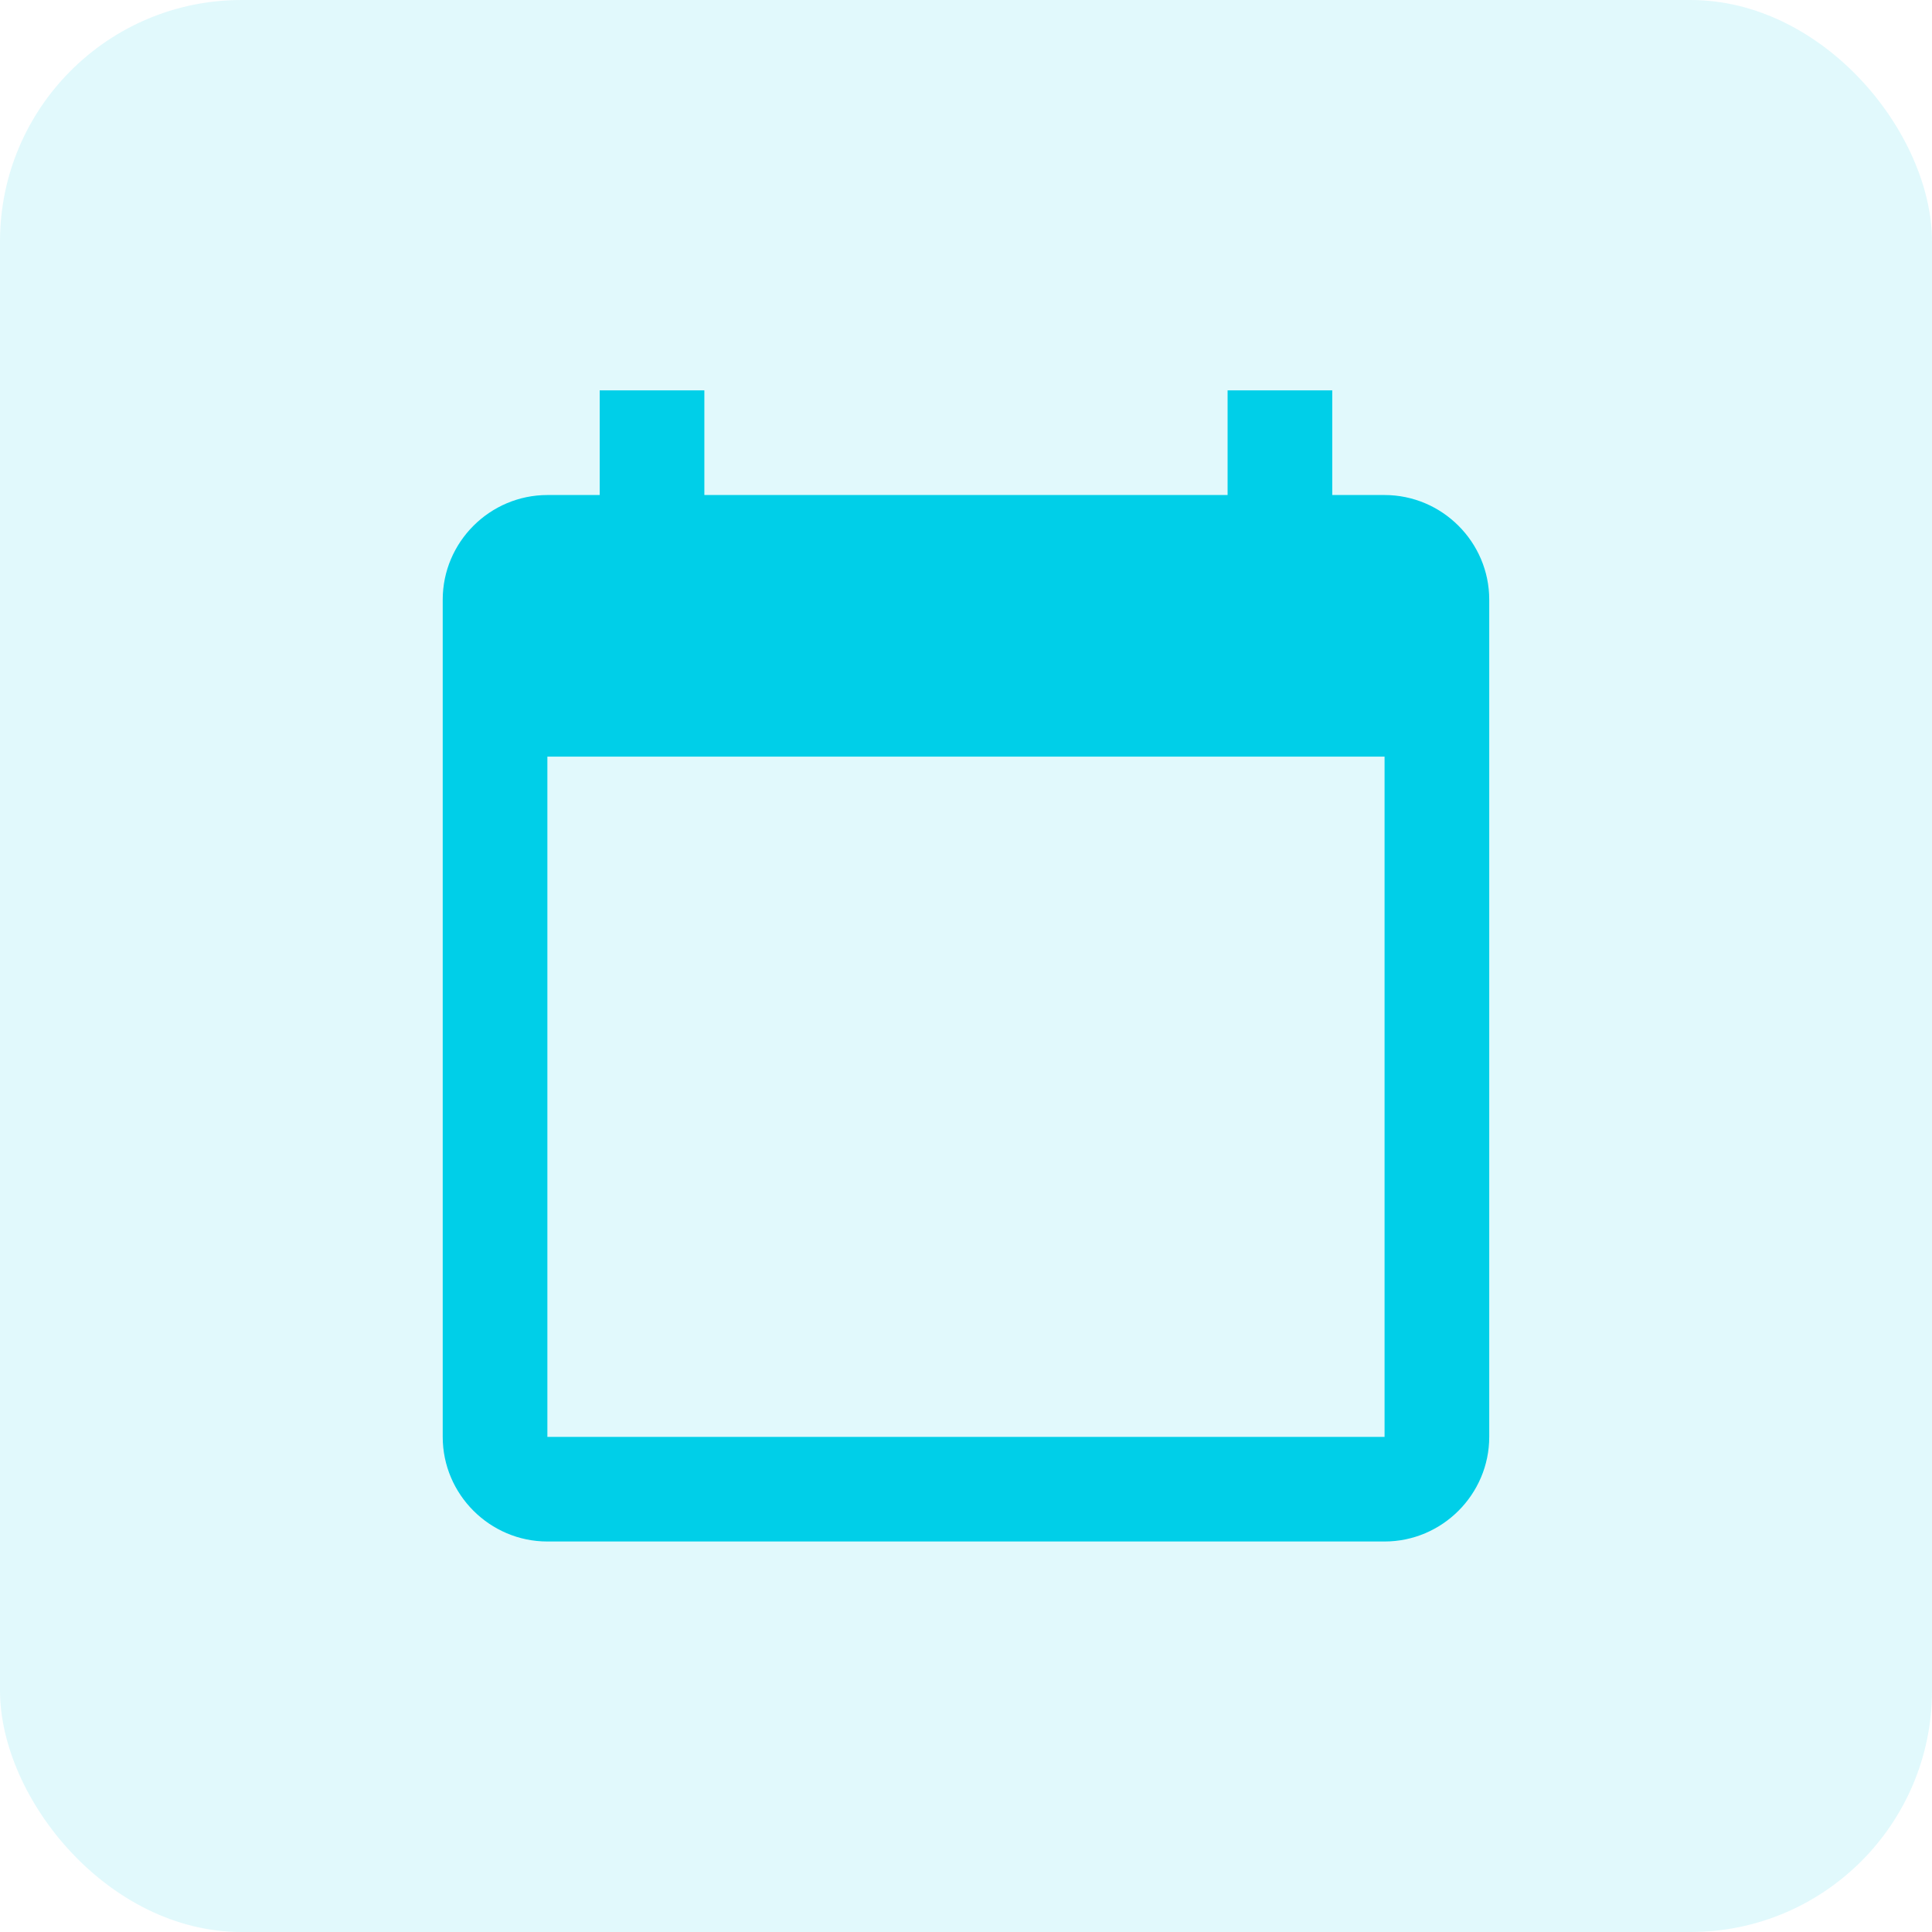 <svg width="40" height="40" viewBox="0 0 40 40" fill="none" xmlns="http://www.w3.org/2000/svg">
<rect width="40" height="40" rx="5" fill="#00CFE8" fill-opacity="0.12"/>
<path d="M28.666 10.249H27.583V8.082H25.416V10.249H14.583V8.082H12.416V10.249H11.333C10.141 10.249 9.166 11.224 9.166 12.415V29.749C9.166 30.94 10.141 31.915 11.333 31.915H28.666C29.858 31.915 30.833 30.94 30.833 29.749V12.415C30.833 11.224 29.858 10.249 28.666 10.249ZM28.666 29.749H11.333V15.665H28.666V29.749Z" fill="#00CFE8"/>
</svg>
